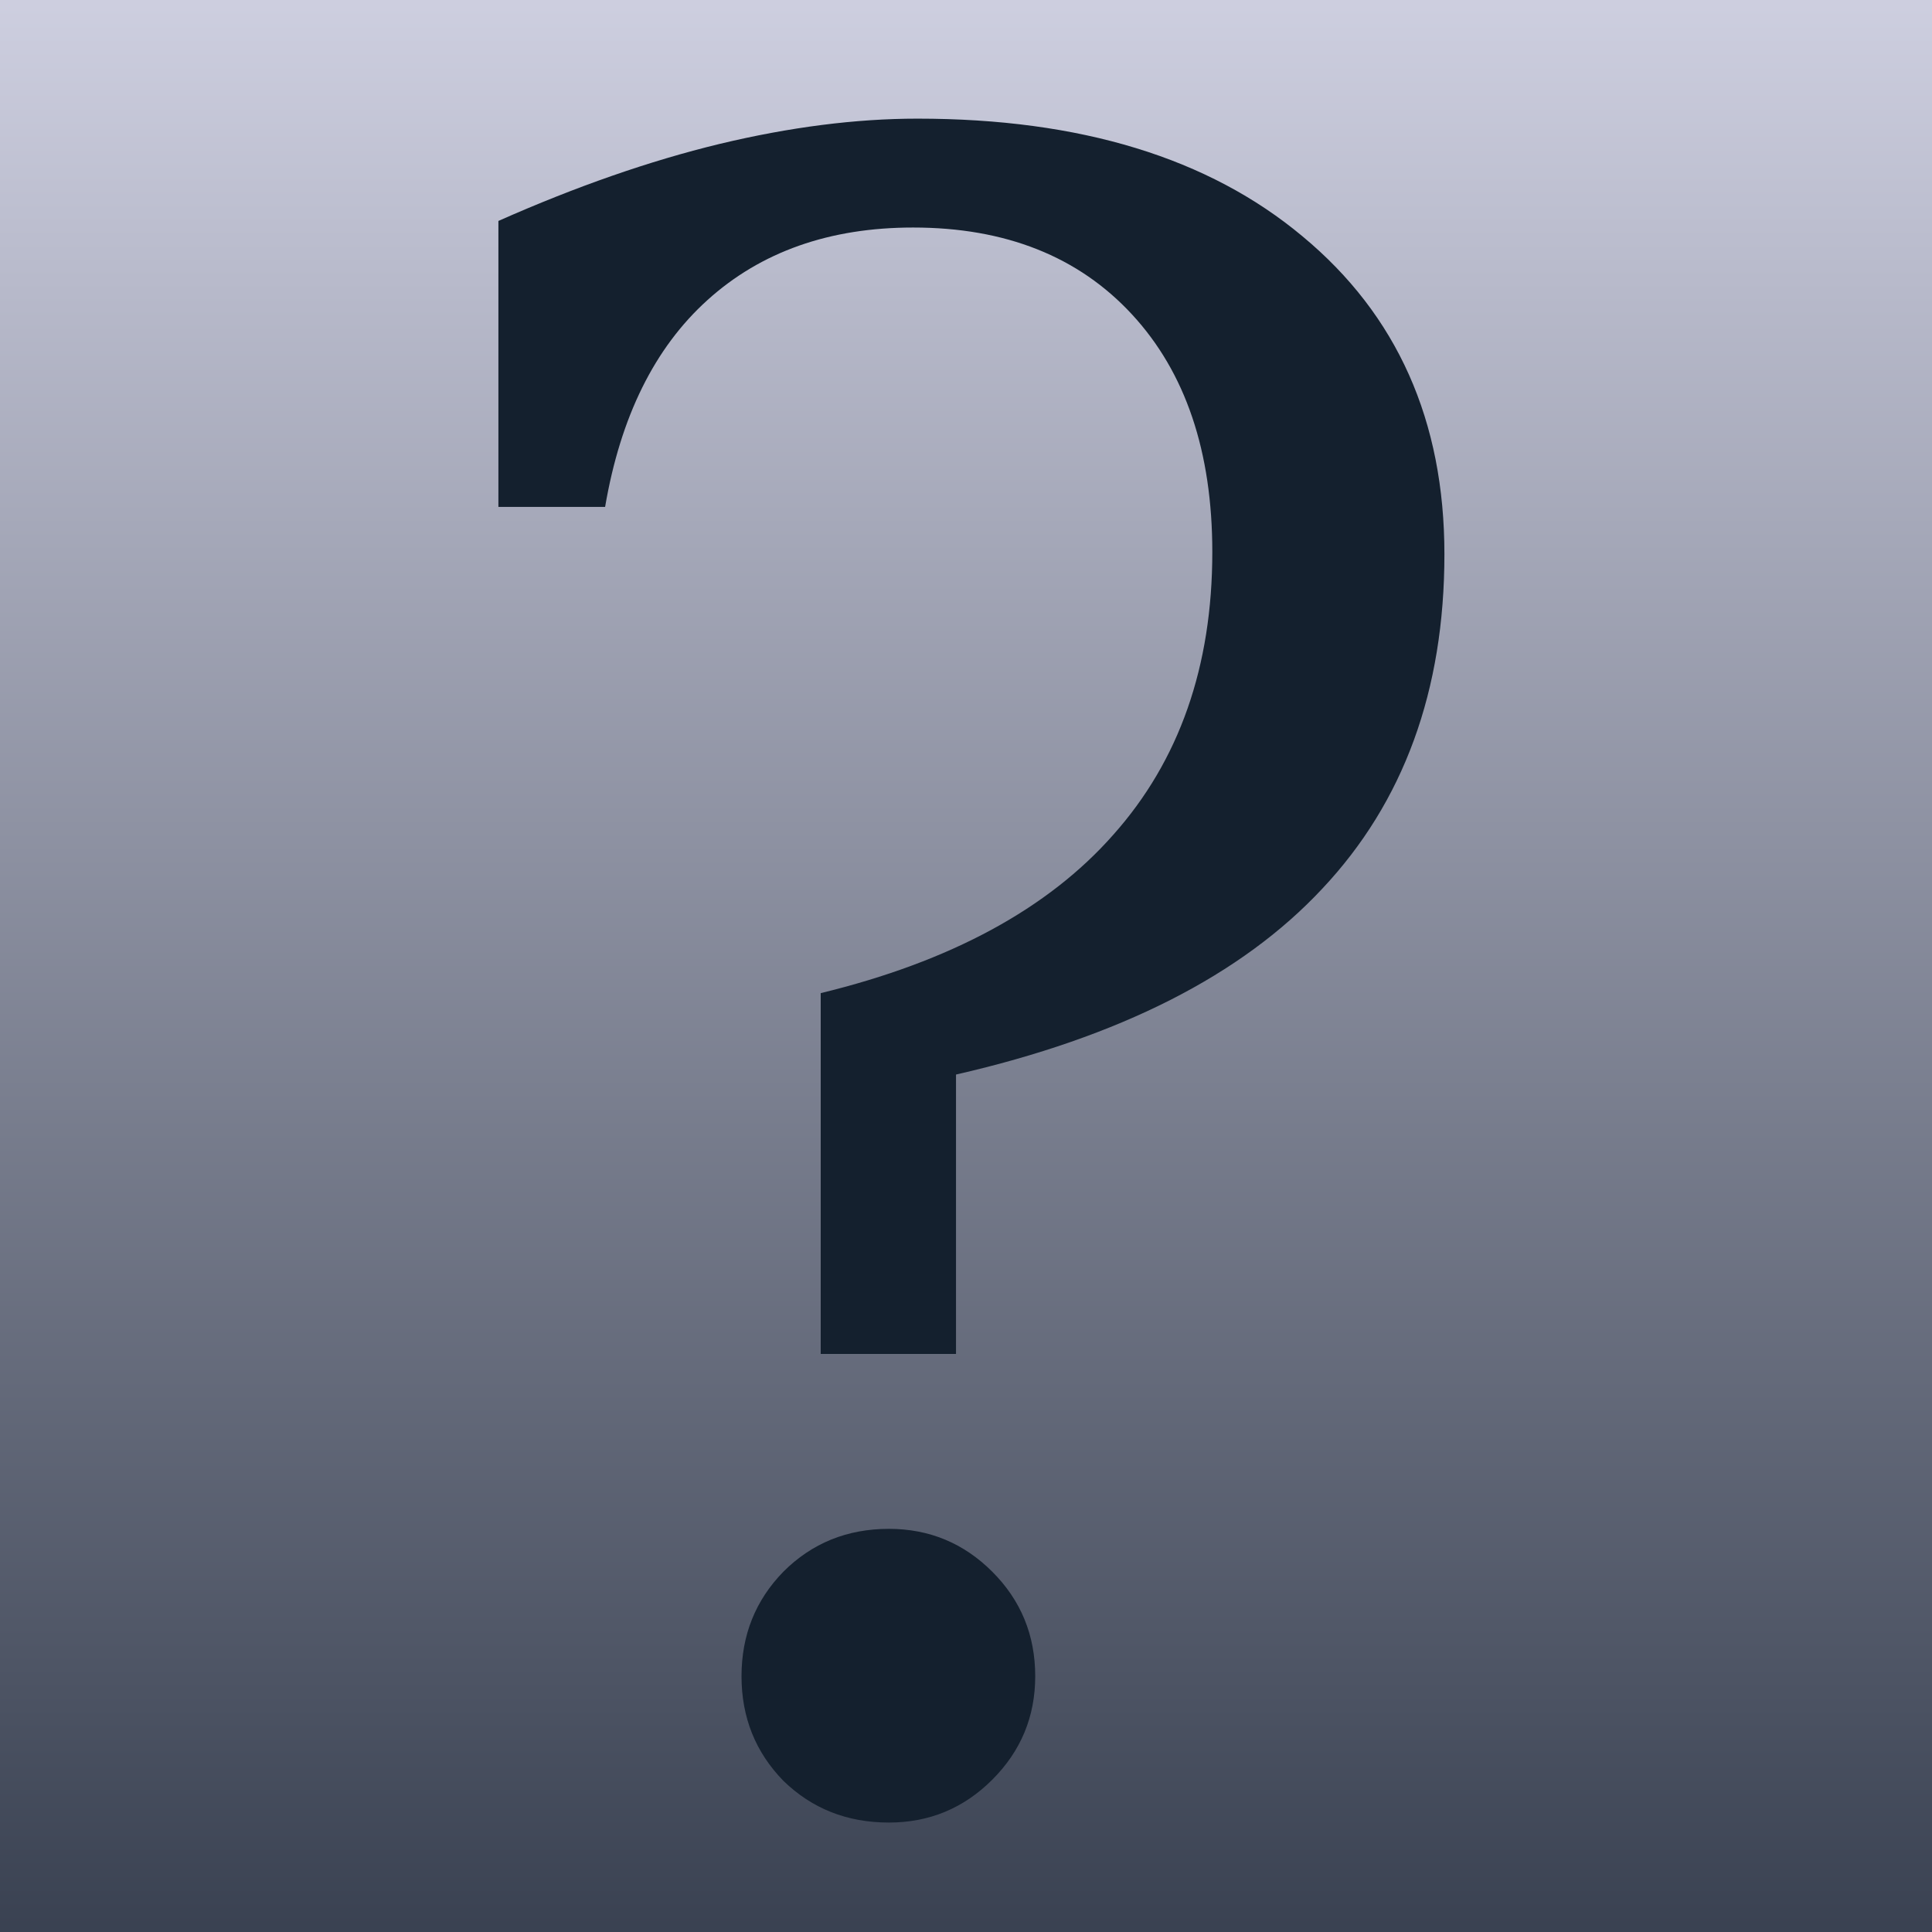 <?xml version="1.0" encoding="UTF-8" standalone="no"?>
<!-- Created with Inkscape (http://www.inkscape.org/) -->

<svg
   xmlns:dc="http://purl.org/dc/elements/1.1/"
   xmlns:cc="http://creativecommons.org/ns#"
   xmlns:rdf="http://www.w3.org/1999/02/22-rdf-syntax-ns#"
   xmlns:svg="http://www.w3.org/2000/svg"
   xmlns="http://www.w3.org/2000/svg"
   xmlns:xlink="http://www.w3.org/1999/xlink"
   xmlns:sodipodi="http://sodipodi.sourceforge.net/DTD/sodipodi-0.dtd"
   xmlns:inkscape="http://www.inkscape.org/namespaces/inkscape"
   width="155.714"
   height="155.714"
   id="svg2"
   version="1.1"
   inkscape:version="0.48.1 r9760"
   sodipodi:docname="noartwork.svg">
  <defs
     id="defs4">
    <linearGradient
       inkscape:collect="always"
       id="linearGradient3590">
      <stop
         style="stop-color:#363e4e;stop-opacity:1"
         offset="0"
         id="stop3592" />
      <stop
         style="stop-color:#d1d2e3;stop-opacity:1"
         offset="1"
         id="stop3594" />
    </linearGradient>
    <inkscape:perspective
       sodipodi:type="inkscape:persp3d"
       inkscape:vp_x="0 : 526.18109 : 1"
       inkscape:vp_y="0 : 1000 : 0"
       inkscape:vp_z="744.09448 : 526.18109 : 1"
       inkscape:persp3d-origin="372.04724 : 350.78739 : 1"
       id="perspective10" />
    <linearGradient
       inkscape:collect="always"
       xlink:href="#linearGradient3590"
       id="linearGradient3596"
       x1="100"
       y1="181.212"
       x2="100"
       y2="17.798"
       gradientUnits="userSpaceOnUse" />
    <filter
       inkscape:collect="always"
       id="filter3681"
       color-interpolation-filters="sRGB">
      <feGaussianBlur
         inkscape:collect="always"
         stdDeviation="0.534"
         id="feGaussianBlur3683" />
    </filter>
  </defs>
  <sodipodi:namedview
     id="base"
     pagecolor="#ffffff"
     bordercolor="#666666"
     borderopacity="1.0"
     inkscape:pageopacity="0.0"
     inkscape:pageshadow="2"
     inkscape:zoom="1.979899"
     inkscape:cx="122.37742"
     inkscape:cy="63.857972"
     inkscape:document-units="px"
     inkscape:current-layer="layer1"
     showgrid="false"
     inkscape:window-width="1680"
     inkscape:window-height="1020"
     inkscape:window-x="1366"
     inkscape:window-y="0"
     inkscape:window-maximized="1"
     fit-margin-top="0"
     fit-margin-left="0"
     fit-margin-right="0"
     fit-margin-bottom="0" />
  <g
     inkscape:label="Layer 1"
     inkscape:groupmode="layer"
     id="layer1"
     transform="translate(-22.143,-21.648)">
    <rect
       style="fill:url(#linearGradient3596);fill-opacity:1;stroke:none"
       id="rect2816"
       width="155.714"
       height="155.714"
       x="22.143"
       y="21.648"
       inkscape:export-filename="/home/waker/prj/deadbeef/pixmaps/noartwork.png"
       inkscape:export-xdpi="115.6"
       inkscape:export-ydpi="115.6" />
    <g
       style="font-size:181.57px;font-style:normal;font-weight:normal;fill:#14202e;fill-opacity:1;stroke:none;filter:url(#filter3681);font-family:Bitstream Vera Sans"
       id="text3616">
      <path
         d="m 81.907,156.749 c -3.2e-5,-3.31 1.123,-6.117 3.369,-8.422 2.305,-2.305 5.142,-3.458 8.511,-3.458 3.251,3e-5 6.029,1.153 8.334,3.458 2.305,2.305 3.458,5.113 3.458,8.422 -6e-5,3.251 -1.153,6.029 -3.458,8.334 -2.305,2.305 -5.083,3.458 -8.334,3.458 -3.369,0 -6.206,-1.123 -8.511,-3.369 -2.246,-2.305 -3.369,-5.113 -3.369,-8.422 M 62.314,39.455 c 6.265,-2.778 12.205,-4.846 17.82,-6.206 5.674,-1.359 10.993,-2.039 15.958,-2.039 13.121,1.35e-4 23.465,3.162 31.03,9.486 7.624,6.324 11.437,14.865 11.437,25.622 -8e-5,10.994 -3.28,19.978 -9.841,26.952 -6.502,6.974 -16.343,11.969 -29.523,14.983 l 0,22.519 -10.905,0 0,-29.08 c 10.462,-2.541 18.322,-6.797 23.583,-12.767 5.319,-5.97 7.979,-13.564 7.979,-22.785 -7e-5,-8.097 -2.157,-14.481 -6.472,-19.15 -4.315,-4.669 -10.196,-7.004 -17.643,-7.004 -6.738,1.26e-4 -12.264,1.951 -16.579,5.851 -4.256,3.842 -7.004,9.398 -8.245,16.668 l -8.6,0 0,-23.051"
         style="font-variant:normal;font-stretch:normal;fill:#14202e;font-family:DejaVu Serif;-inkscape-font-specification:DejaVu Serif"
         id="path2993" />
    </g>
  </g>
</svg>
